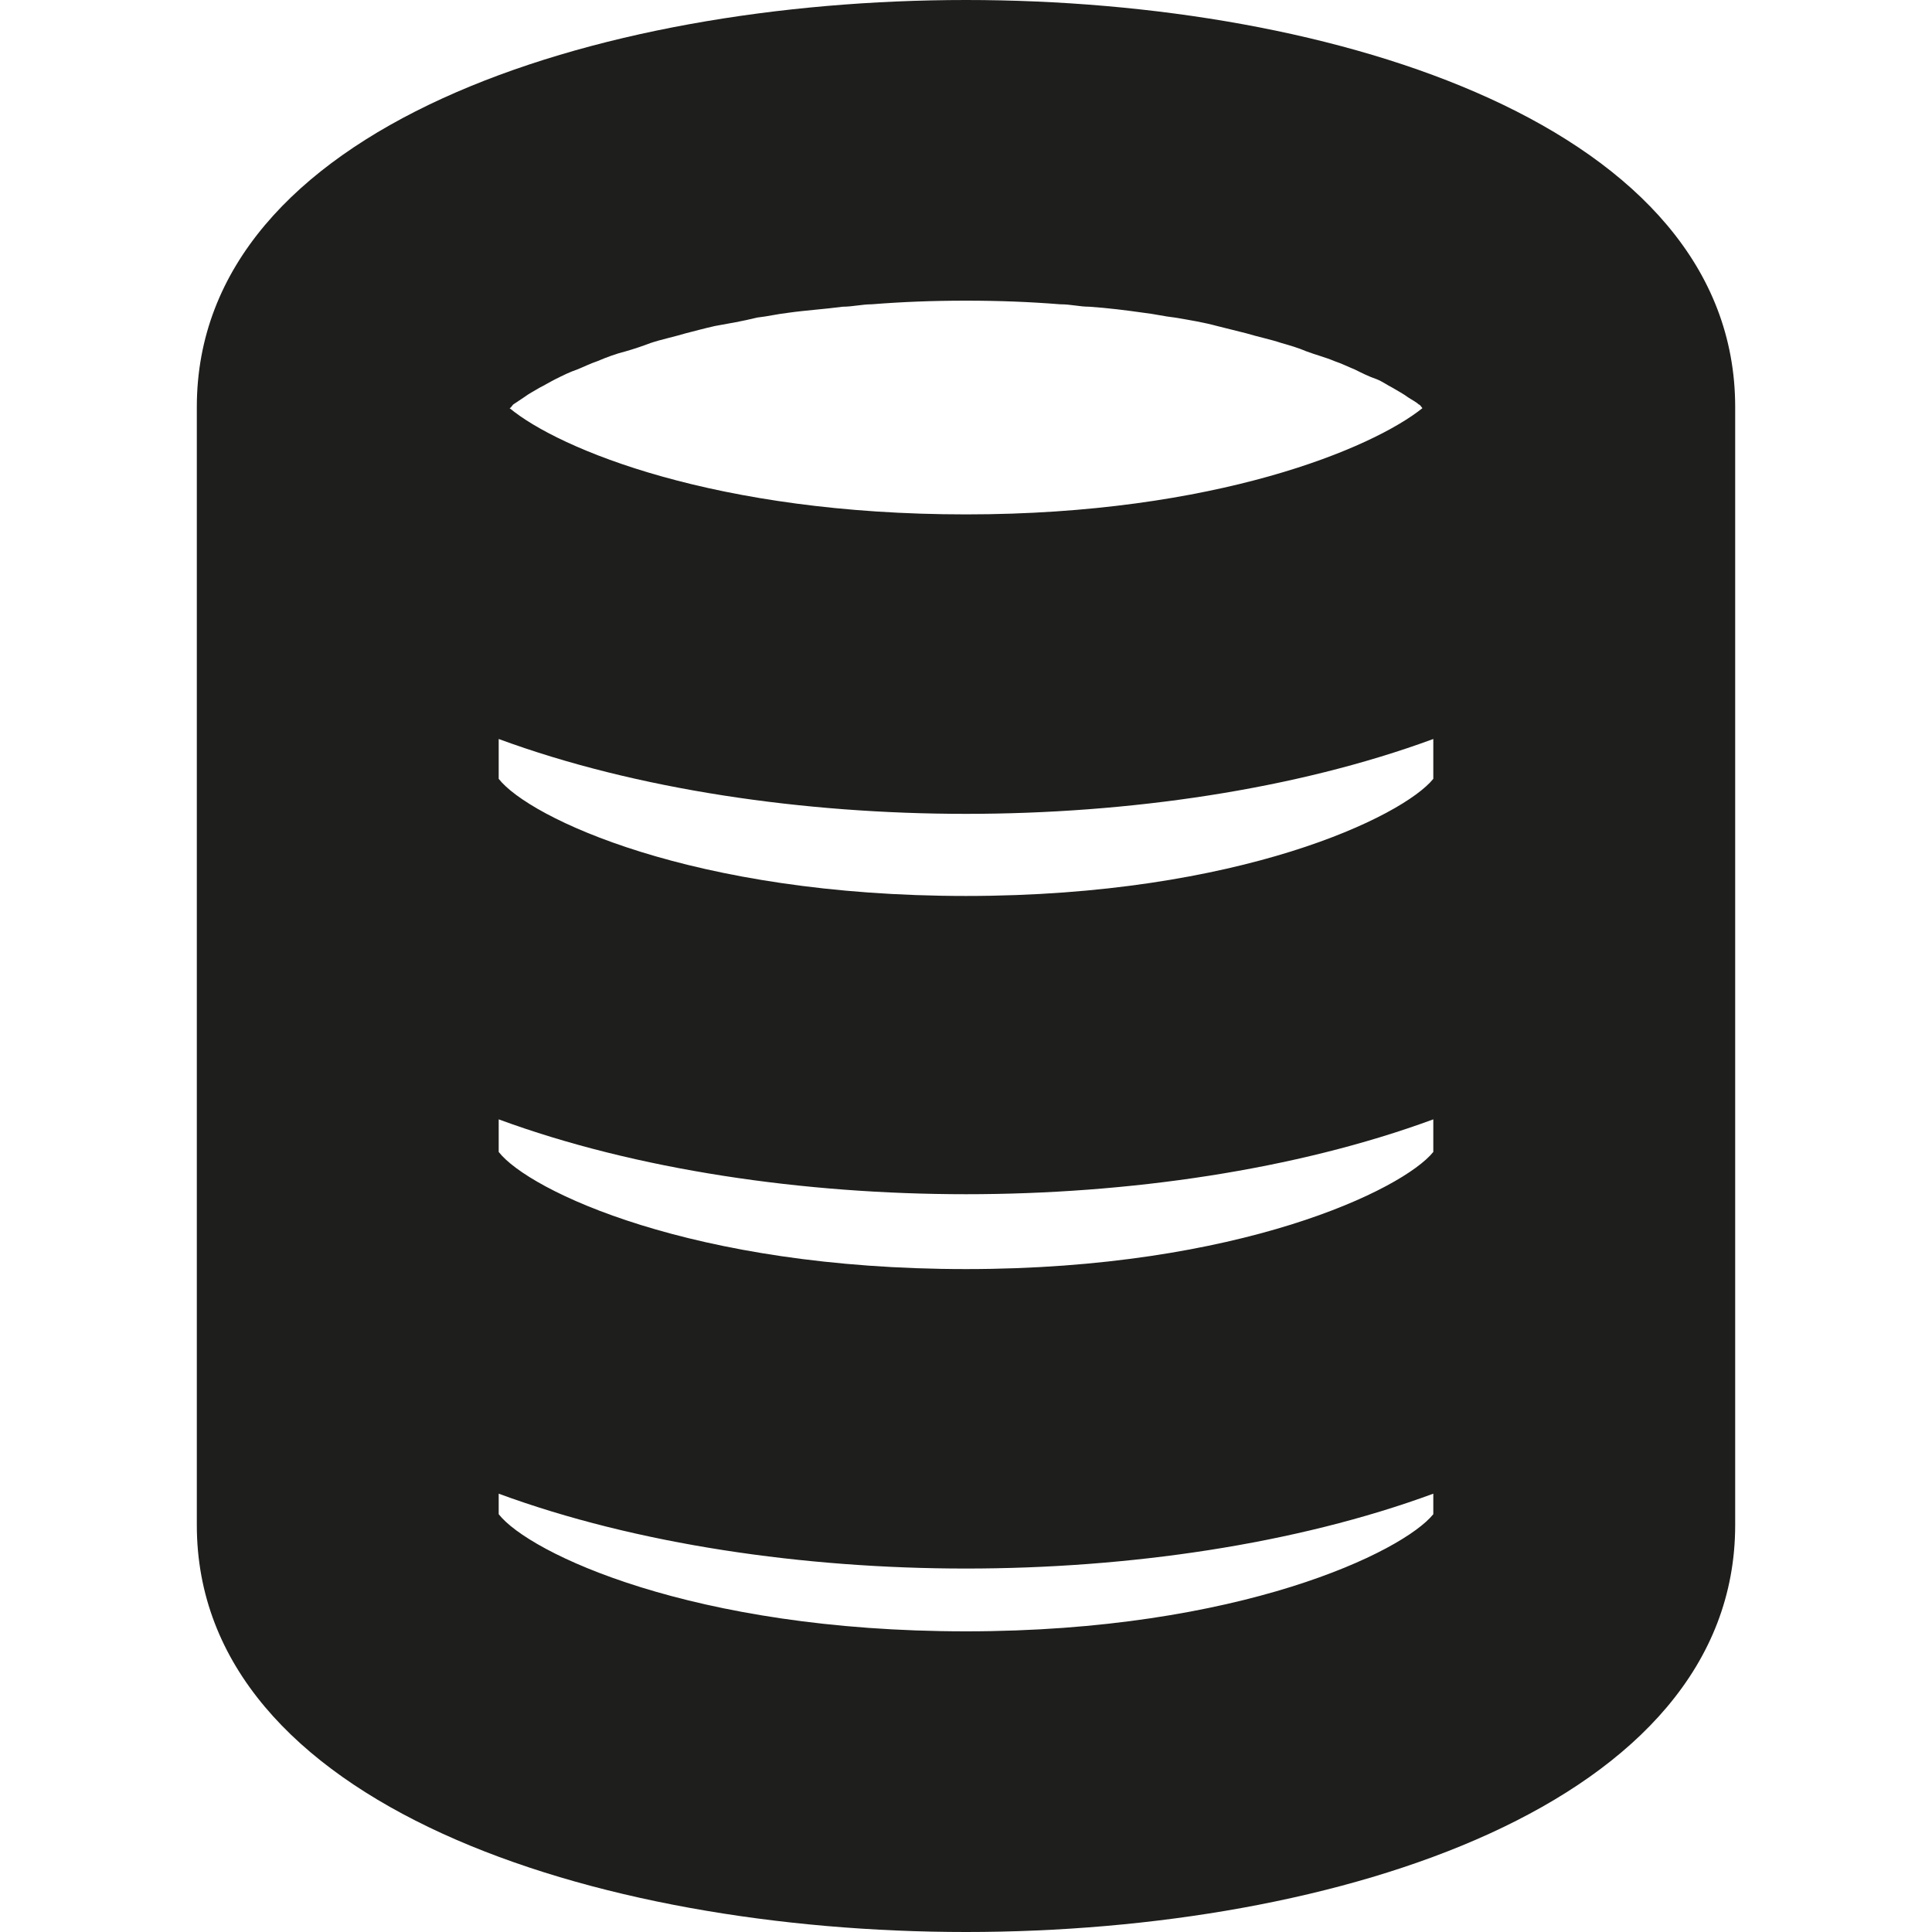 <?xml version="1.0" encoding="UTF-8"?>
<svg id="a" data-name="3219" xmlns="http://www.w3.org/2000/svg" viewBox="0 0 16 16">
  <path d="M8,0C4.93,0,1.63,1.05,1.63,3.37v9.26c0,2.32,3.3,3.37,6.37,3.37s6.37-1.05,6.37-3.37V3.37c0-2.32-3.3-3.37-6.37-3.37ZM4.13,6.12c1.14.42,2.53.62,3.87.62s2.73-.2,3.87-.62v.33c-.25.31-1.6.97-3.87.97s-3.62-.65-3.87-.97v-.33ZM8.78,2.52c.09,0,.16.02.24.02.15.01.31.03.45.05.09.01.17.03.26.04.12.02.24.04.35.07.08.02.16.04.24.06.1.03.2.05.29.08.07.02.14.04.21.07.08.03.16.05.23.08.06.02.12.05.17.07.06.03.12.06.18.08.05.02.09.05.13.07.05.03.09.05.13.08.03.02.07.04.09.06.01,0,.02.02.03.03-.41.33-1.71.88-3.78.88s-3.37-.54-3.78-.88c.01,0,.02-.02.03-.03.03-.02.06-.04.09-.06.04-.03.08-.05.13-.08.04-.02.09-.05.13-.07.06-.03.12-.06.18-.08.05-.02.11-.05.17-.07.07-.03.15-.06.23-.08.07-.02.13-.04.21-.07.09-.03.19-.05.29-.08.08-.02.15-.04.24-.06.11-.02.23-.04.35-.07.09-.01.17-.03.26-.04.14-.02.3-.03.45-.05.08,0,.16-.02.24-.02.25-.02.5-.03.78-.03s.53.01.78.03ZM8,13.51c-2.27,0-3.62-.65-3.87-.97v-.17c1.14.42,2.53.62,3.87.62s2.73-.2,3.87-.62v.17c-.25.31-1.6.97-3.87.97ZM11.87,9.54c-.25.31-1.6.97-3.87.97s-3.62-.65-3.87-.97v-.27c1.14.42,2.53.62,3.87.62s2.73-.2,3.87-.62v.27Z" fill="#1e1e1c"/>
</svg>